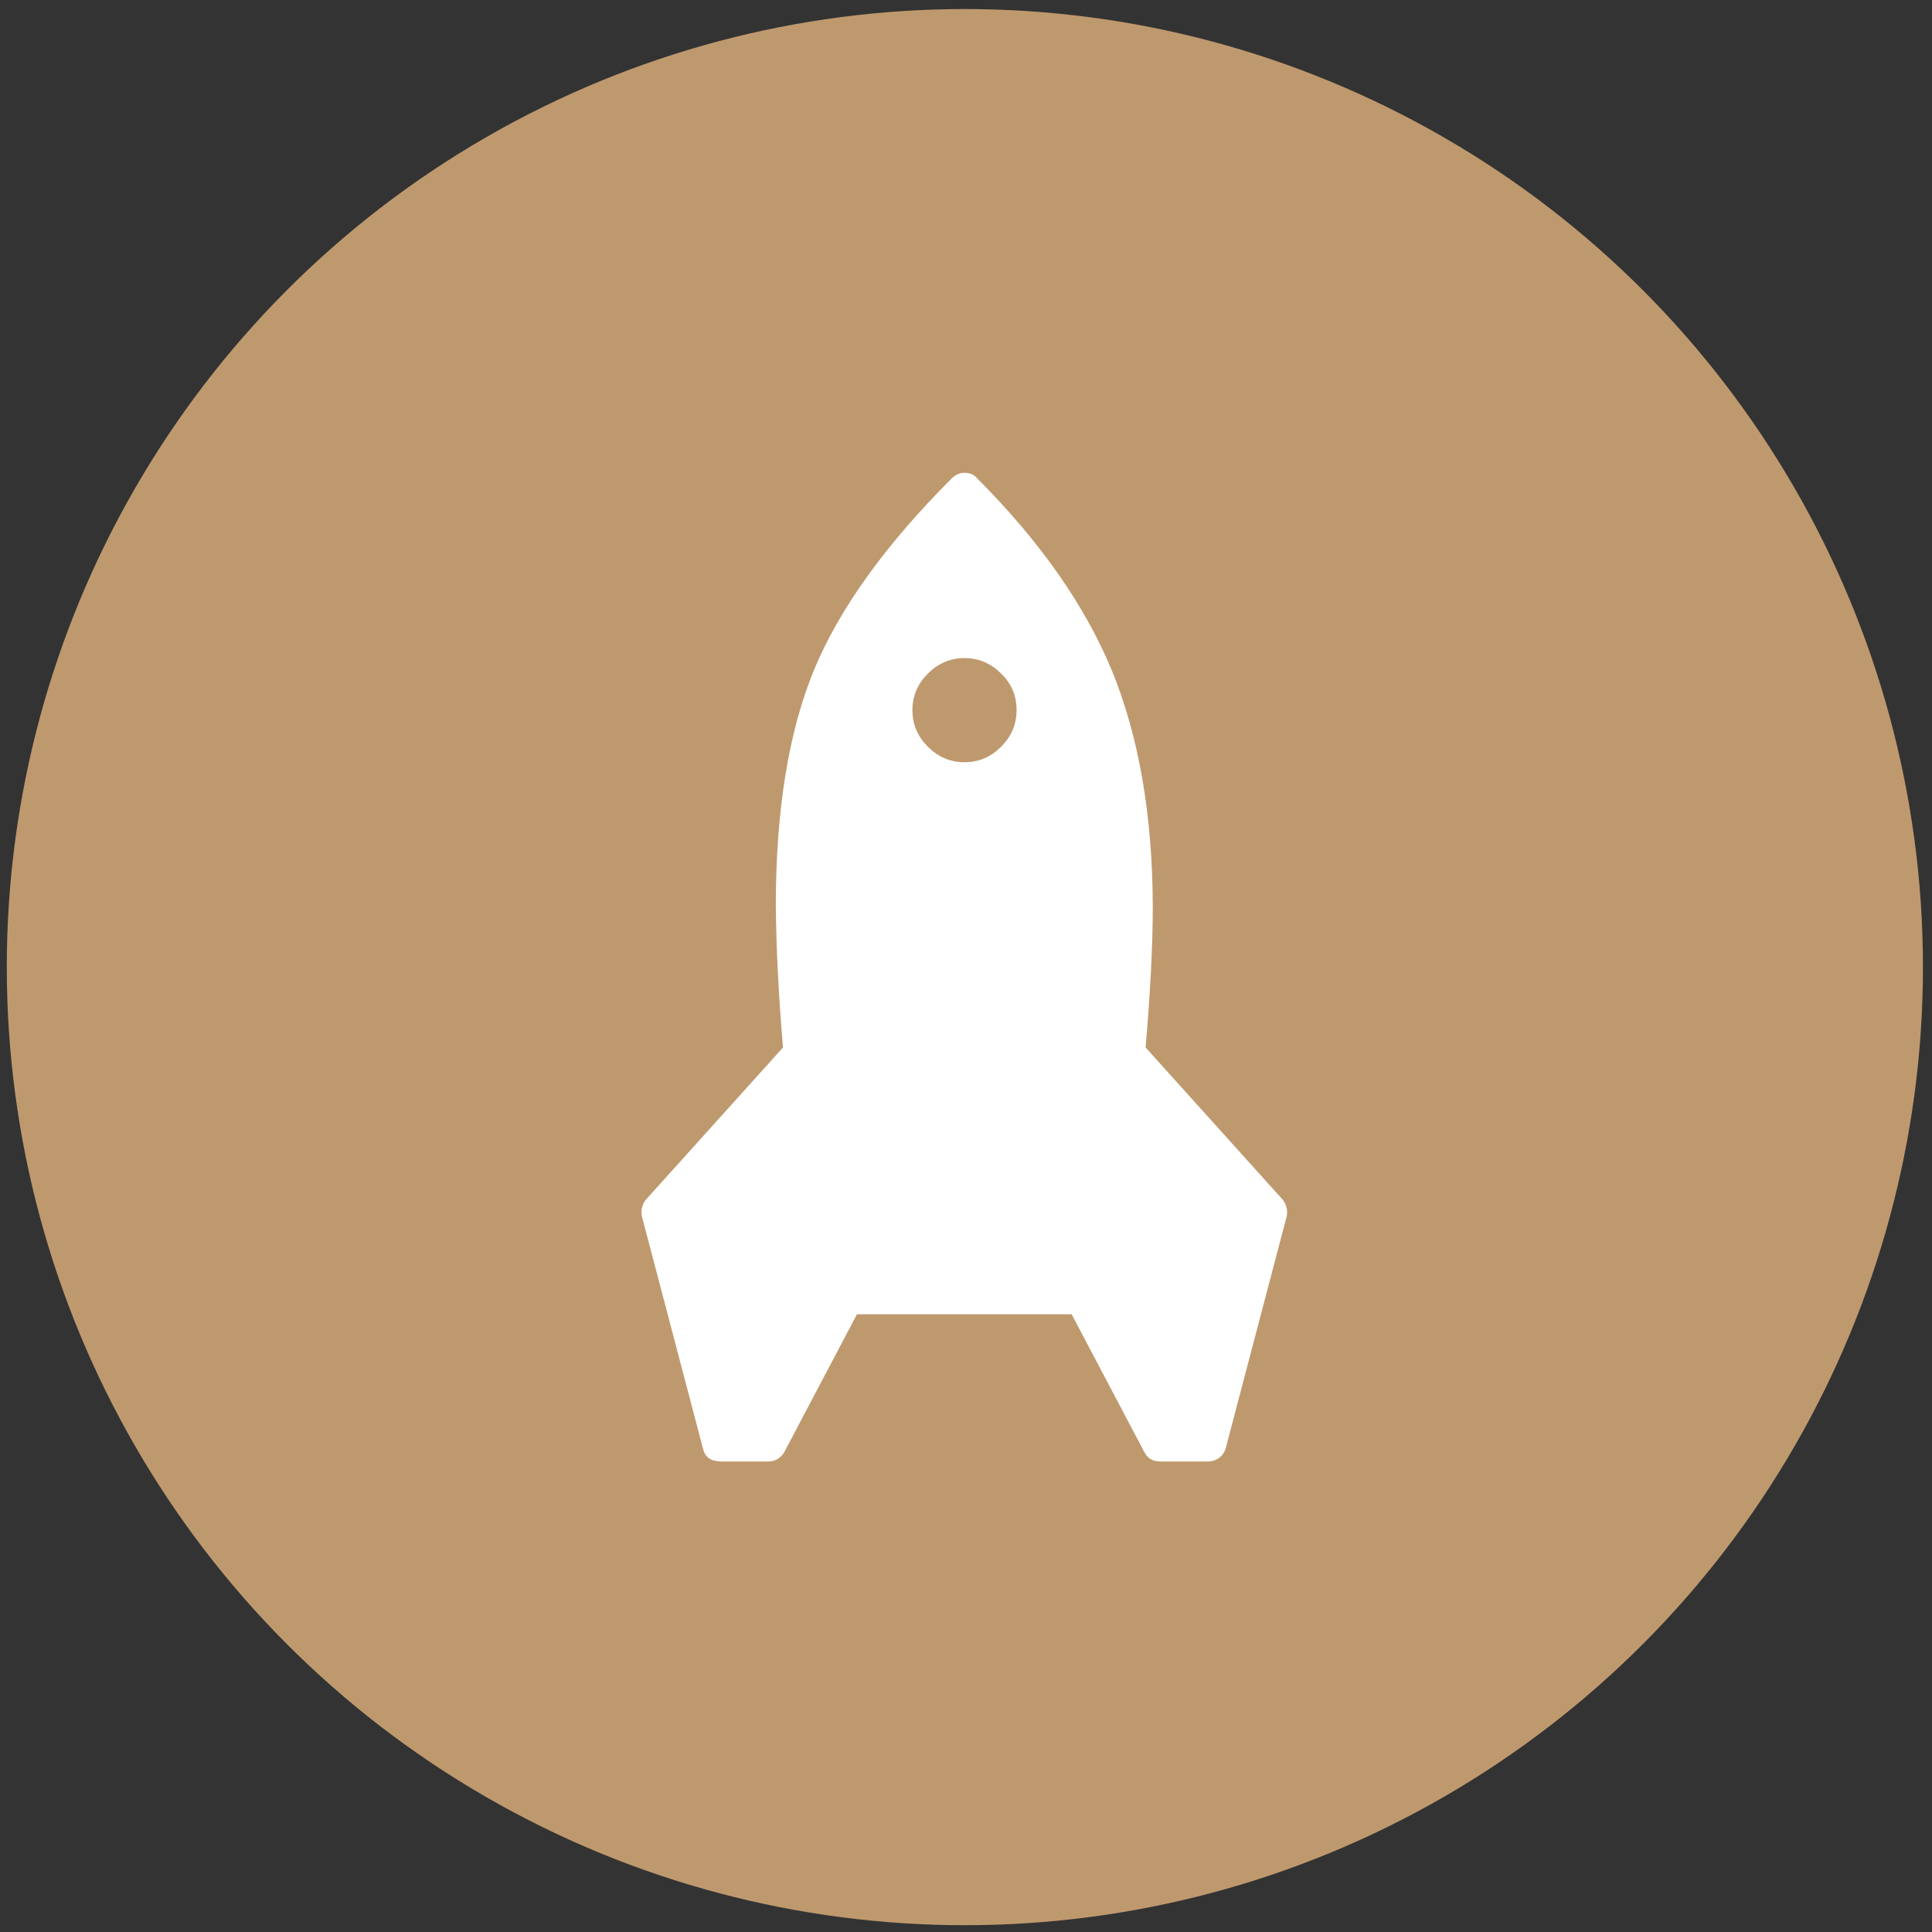 <?xml version="1.0" encoding="utf-8"?>
<!-- Generator: Adobe Illustrator 22.1.0, SVG Export Plug-In . SVG Version: 6.00 Build 0)  -->
<svg version="1.1" id="Layer_1" xmlns="http://www.w3.org/2000/svg" xmlns:xlink="http://www.w3.org/1999/xlink" x="0px" y="0px"
	 viewBox="0 0 512 512" style="enable-background:new 0 0 512 512;" xml:space="preserve">
<rect x="0" y="0" width="512" height="512" fill="#333333" stroke="none"/>
<style type="text/css">
	.st0{fill:#BF996E;stroke:#BF996E;stroke-width:16;stroke-miterlimit:10;}
	.st1{fill:#FFFFFF;}
</style>
<circle class="st0" cx="255.7" cy="256.3" r="245.9"/>
<g>
	<path class="st1" d="M255.6,125.3c-1.3,0-2.4,0.5-3.4,1.5c-17.6,17.6-29.8,34.6-36.5,50.8c-6.7,16.3-10.1,37.1-10.1,62.4
		c0.1,10.9,0.7,23.4,1.9,37.6l-36.4,40.4c-0.9,1.2-1.3,2.6-1,4.3l16.2,61.6c0.5,2.2,2,3.3,4.5,3.4h13c1.2,0,2.3-0.5,3.2-1.4
		c0.4-0.4,0.7-0.7,0.8-1l19.3-36.6l56.9,0l19.3,36.6c0.9,1.6,2.2,2.4,4.1,2.4l13,0c1.3-0.1,2.4-0.6,3.2-1.4c0.6-0.6,1-1.3,1.2-2
		l16.2-61.6c0.3-1.6-0.1-3-1-4.3l-36.4-40.4c1.2-14.2,1.9-26.7,1.9-37.6c-0.1-24.1-3.7-44.8-10.8-62.2c-7.2-17.4-19.1-34.4-36-51.3
		C258,125.7,256.9,125.3,255.6,125.3z M269.4,188.2c0,3.8-1.4,7-4.1,9.7c-2.7,2.7-5.9,4.1-9.7,4.1c-3.8,0-7-1.4-9.7-4.1
		c-2.7-2.7-4.1-5.9-4.1-9.7c0-3.8,1.4-7,4.1-9.7c2.7-2.7,5.9-4.1,9.7-4.1c3.8,0,7,1.4,9.7,4.1C268.1,181.2,269.4,184.4,269.4,188.2z
		"/>
</g>
</svg>
